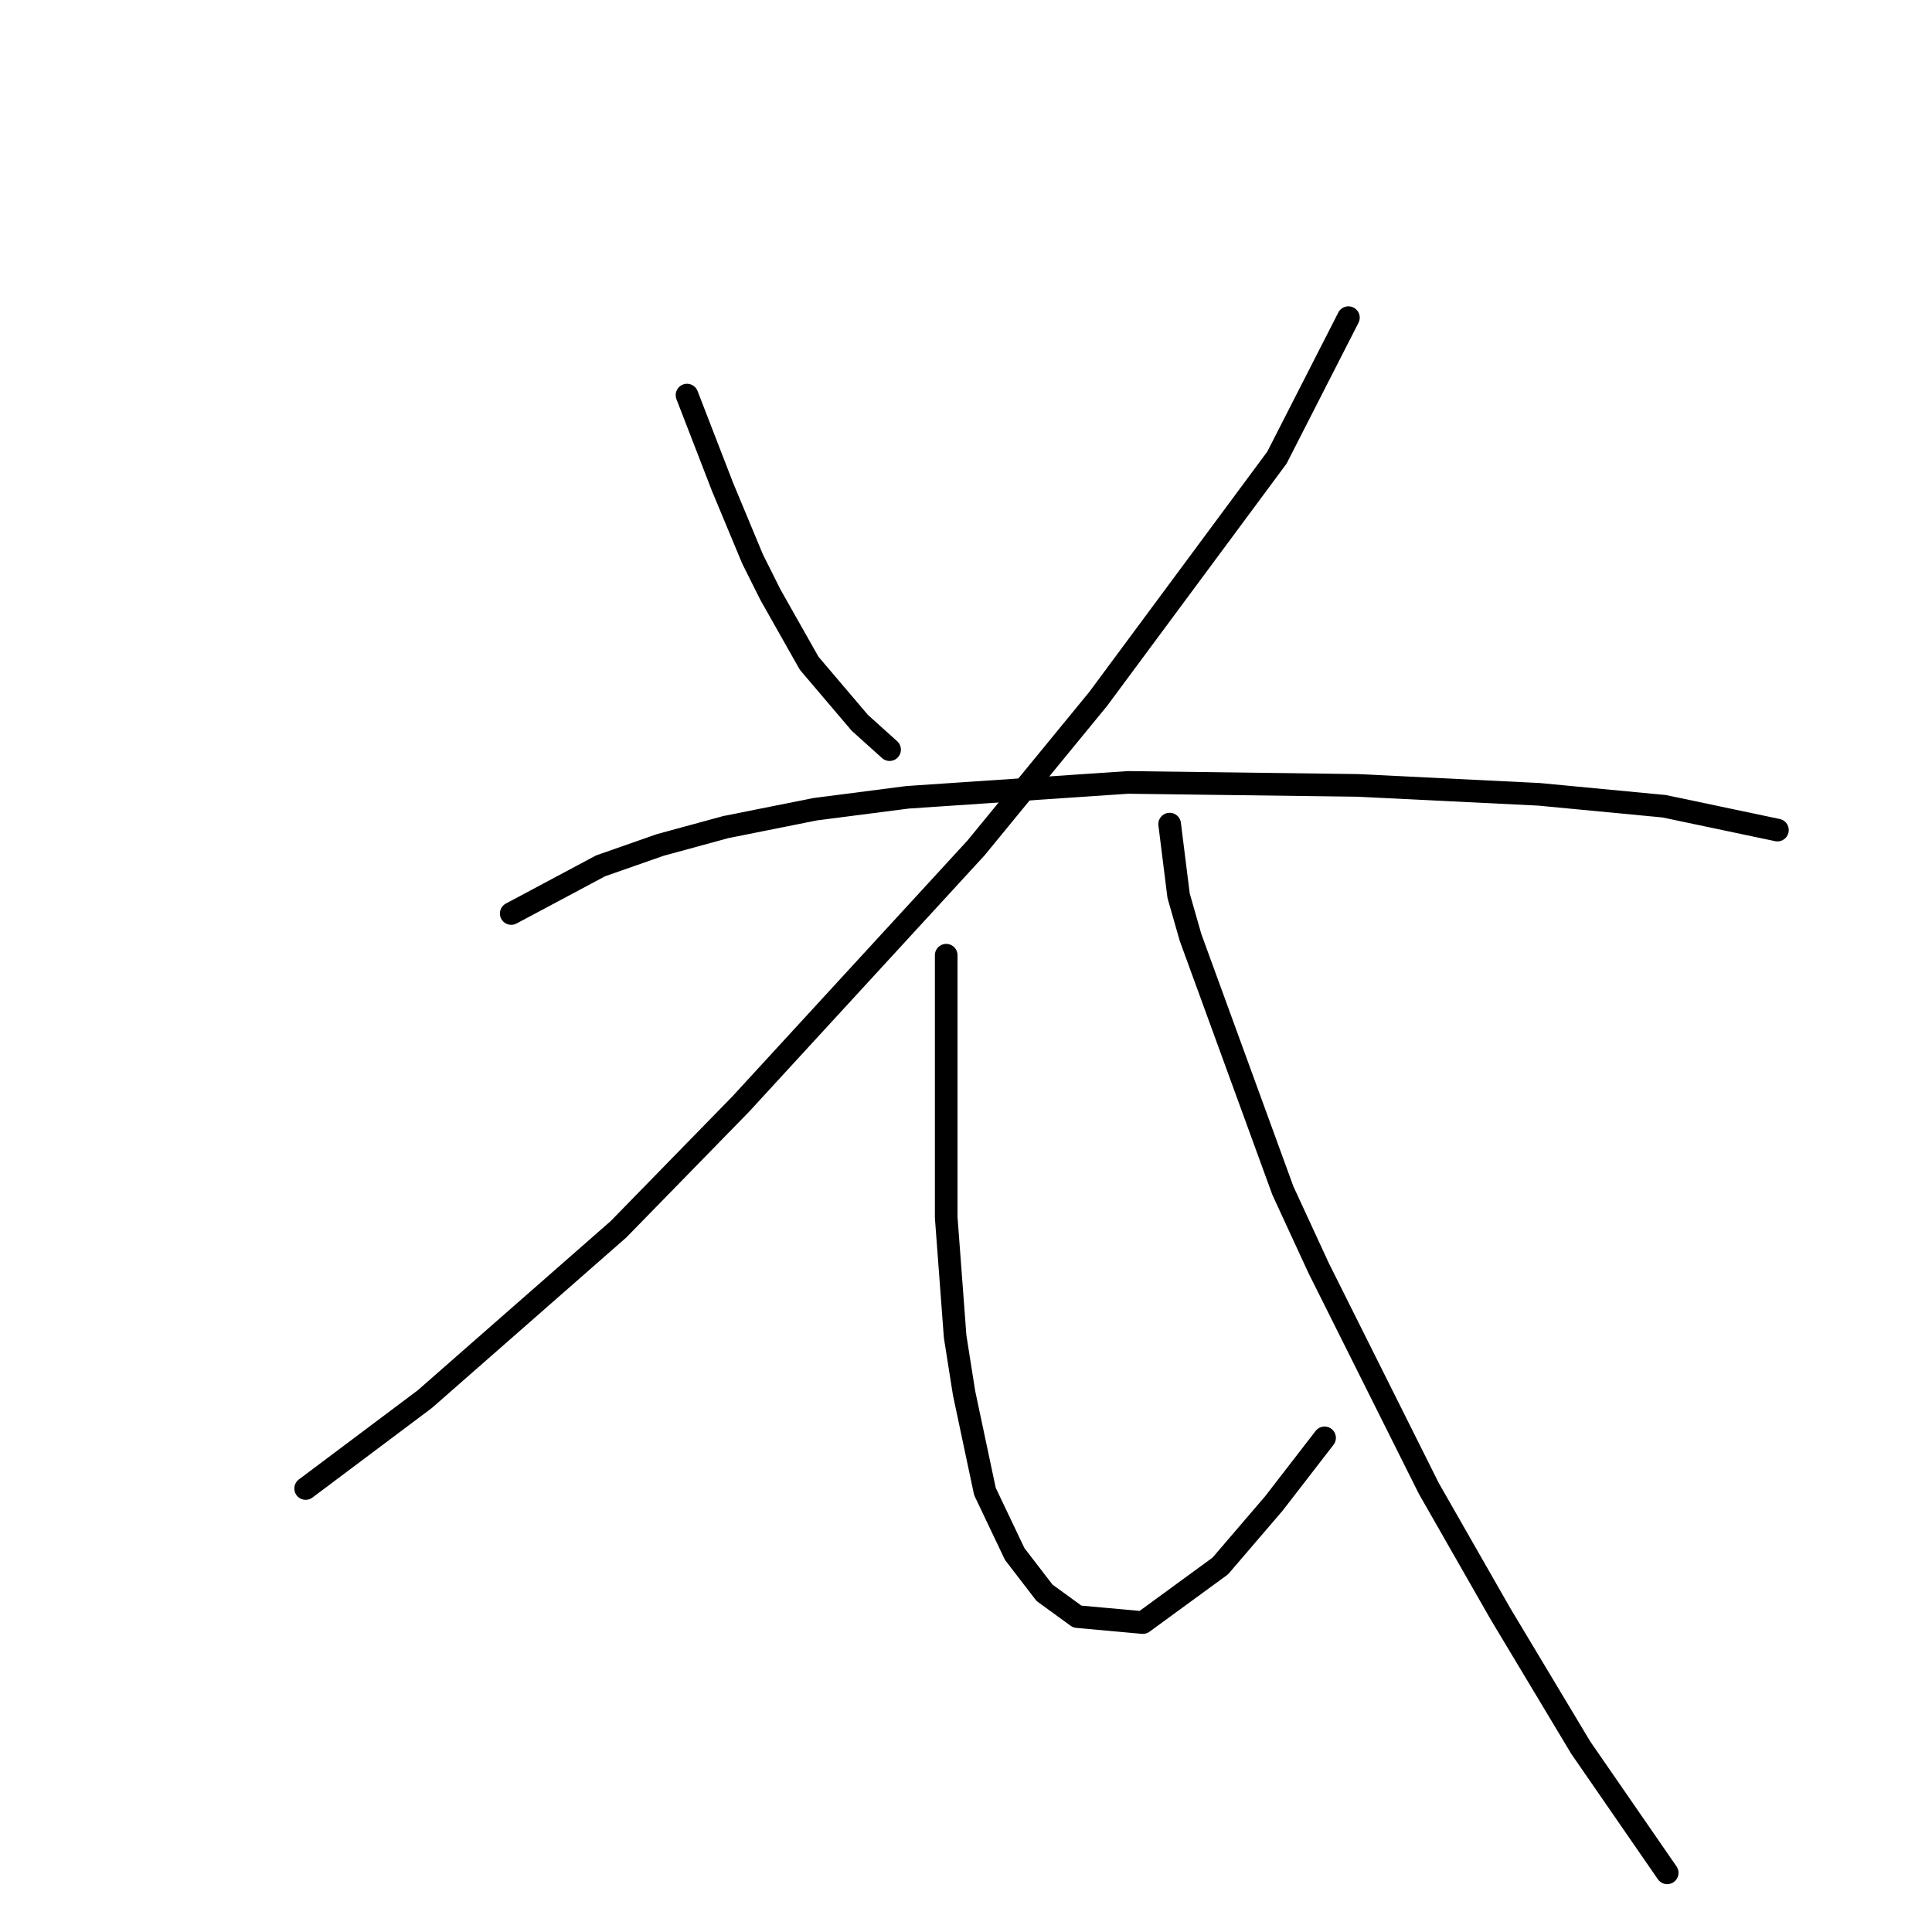 <?xml version="1.0" standalone="no"?>
    <svg width="256" height="256" xmlns="http://www.w3.org/2000/svg" version="1.1">
    <polyline stroke="black" stroke-width="3" stroke-linecap="round" fill="transparent" stroke-linejoin="round" points="91.032 52.353 95.769 64.591 97.743 69.328 99.717 74.066 102.085 78.803 107.217 87.883 113.929 95.778 117.876 99.331 117.876 99.331 " />
        <polyline stroke="black" stroke-width="3" stroke-linecap="round" fill="transparent" stroke-linejoin="round" points="178.671 42.089 169.197 60.643 145.51 92.62 129.325 112.359 98.138 146.309 81.952 162.889 56.292 185.391 40.501 197.235 40.501 197.235 " />
        <polyline stroke="black" stroke-width="3" stroke-linecap="round" fill="transparent" stroke-linejoin="round" points="67.74 121.044 79.583 114.727 87.479 111.964 96.164 109.595 108.007 107.227 120.245 105.648 149.458 103.674 179.856 104.068 203.937 105.253 220.517 106.832 235.518 109.99 235.518 109.99 " />
        <polyline stroke="black" stroke-width="3" stroke-linecap="round" fill="transparent" stroke-linejoin="round" points="125.377 126.57 125.377 141.177 125.377 147.099 125.377 153.81 125.377 161.31 126.561 177.101 127.746 184.602 130.509 197.629 134.457 205.92 138.404 211.052 142.747 214.21 151.432 214.999 161.696 207.499 168.802 199.209 175.513 190.524 175.513 190.524 " />
        <polyline stroke="black" stroke-width="3" stroke-linecap="round" fill="transparent" stroke-linejoin="round" points="154.985 109.2 156.169 118.675 157.748 124.202 169.986 157.757 174.724 168.022 189.33 197.235 198.805 213.815 209.463 231.58 220.912 248.16 220.912 248.16 " />
        </svg>
